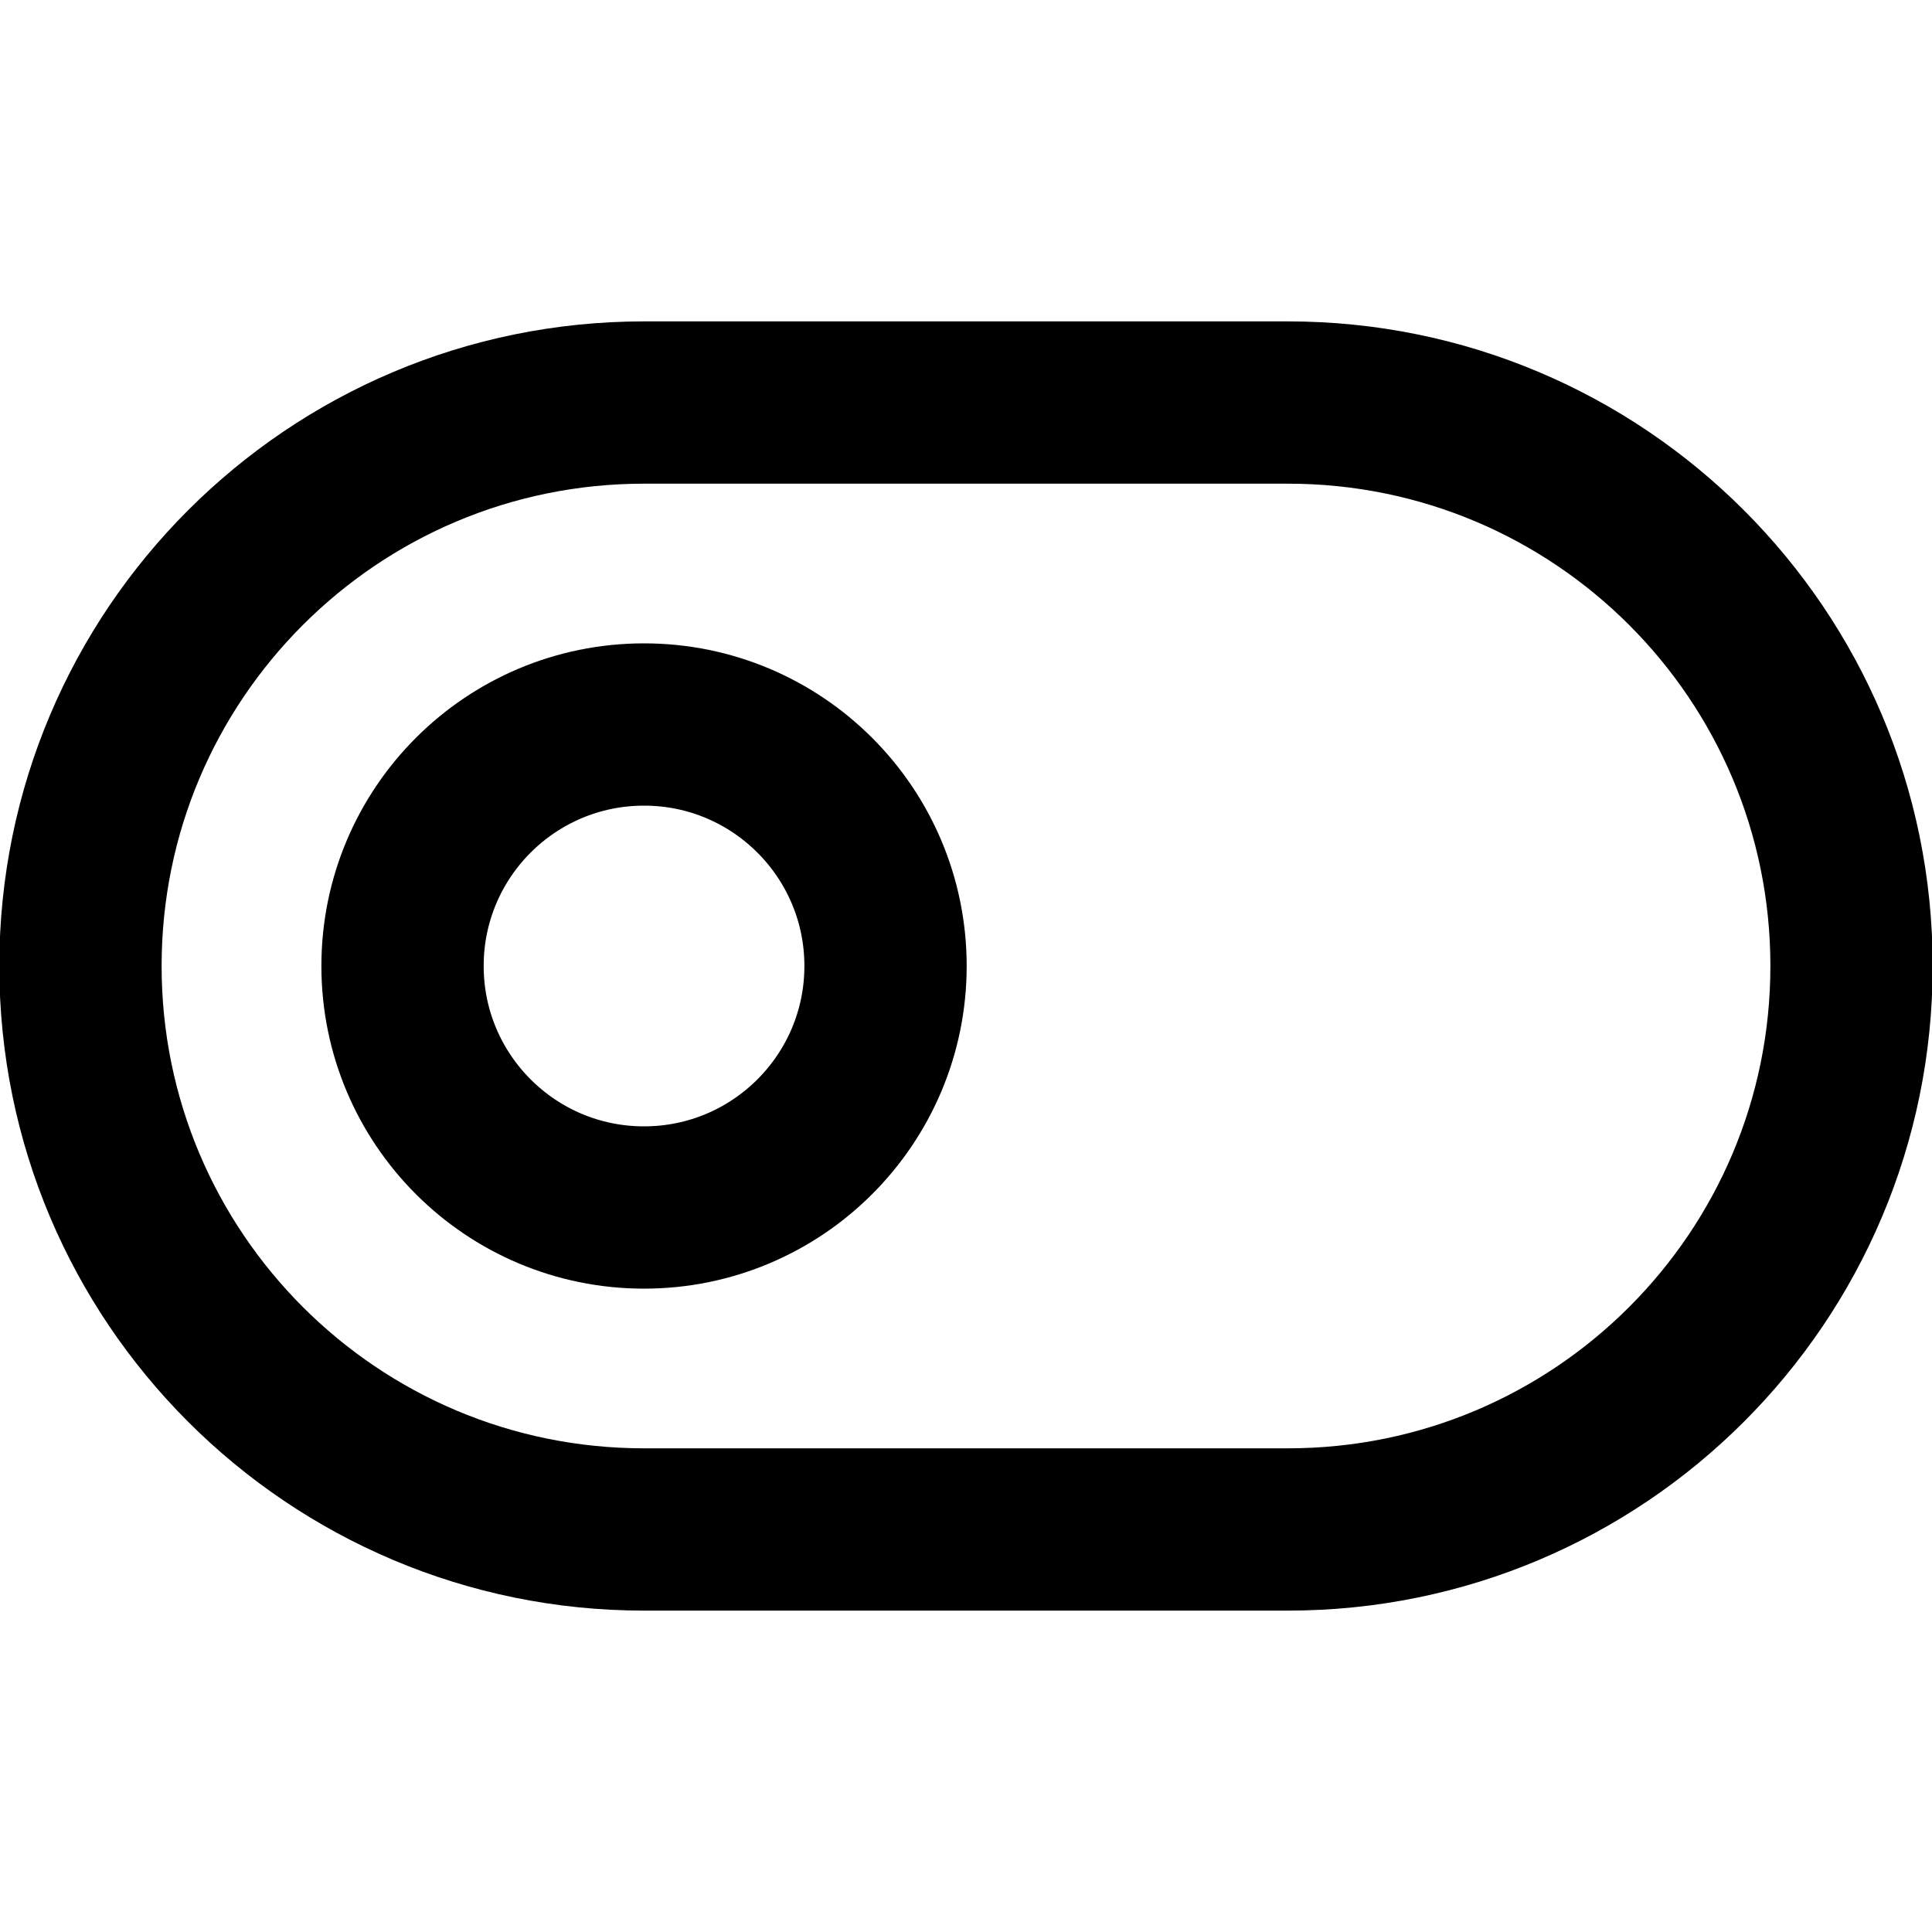 <svg width="20" height="20" viewBox="0 0 20 20" fill="none" xmlns="http://www.w3.org/2000/svg">
<g clip-path="url(#clip0_47_673)">
<path d="M13.333 4.167H6.667C3.445 4.167 0.833 6.778 0.833 10C0.833 13.222 3.445 15.833 6.667 15.833H13.333C16.555 15.833 19.167 13.222 19.167 10C19.167 6.778 16.555 4.167 13.333 4.167Z" stroke="black" stroke-width="1.68" stroke-linecap="round" stroke-linejoin="round"/>
<path d="M6.667 12.5C8.047 12.5 9.167 11.381 9.167 10C9.167 8.619 8.047 7.5 6.667 7.5C5.286 7.5 4.167 8.619 4.167 10C4.167 11.381 5.286 12.5 6.667 12.5Z" stroke="black" stroke-width="1.68" stroke-linecap="round" stroke-linejoin="round"/>
</g>
<defs>
<clipPath id="clip0_47_673">
<rect width="20" height="20" fill="white"/>
</clipPath>
</defs>
</svg>
